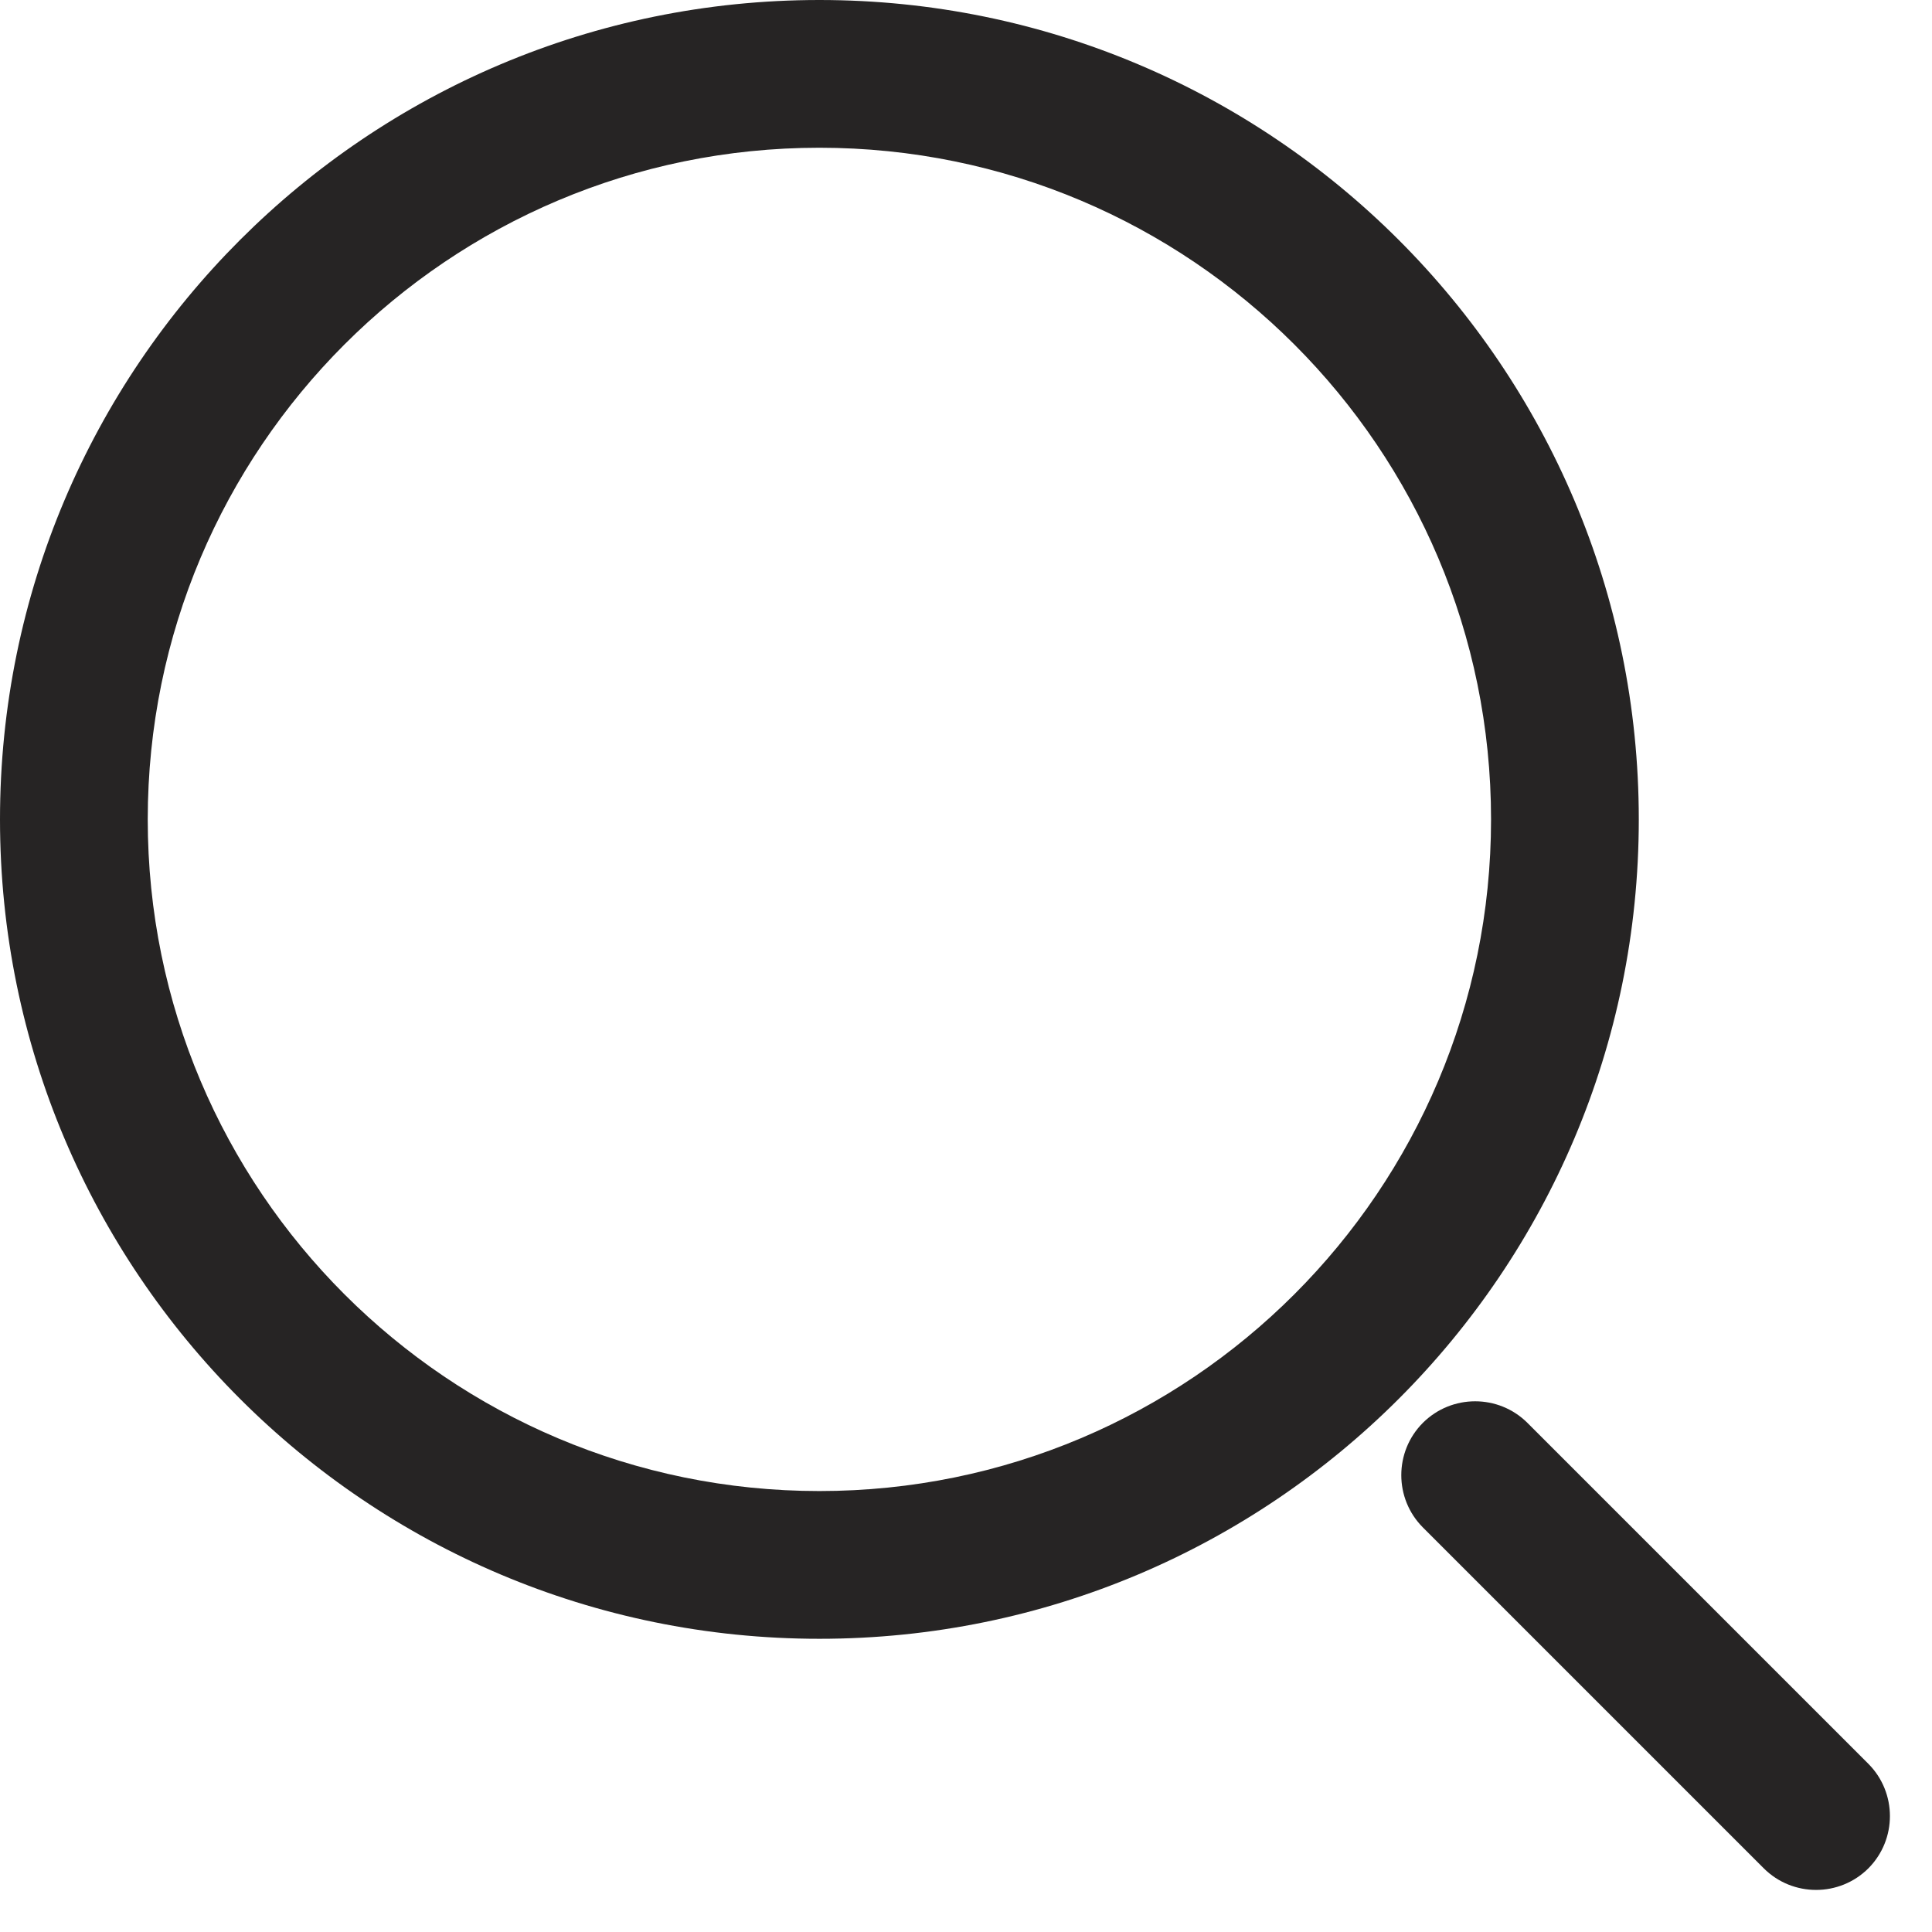 <?xml version="1.0" encoding="UTF-8"?>
<svg width="17px" height="17px" viewBox="0 0 17 17" version="1.1" xmlns="http://www.w3.org/2000/svg" xmlns:xlink="http://www.w3.org/1999/xlink">
    <!-- Generator: Sketch 49.3 (51167) - http://www.bohemiancoding.com/sketch -->
    <title>Ресурс 1</title>
    <desc>Created with Sketch.</desc>
    <defs></defs>
    <g id="Page-1" stroke="none" stroke-width="1" fill="none" fill-rule="evenodd">
        <g id="Ресурс-1" fill="#262424" fill-rule="nonzero">
            <path d="M7.21,14.42 C3.228,14.42 2.38418583e-08,11.192 2.38418583e-08,7.21 C2.38418583e-08,3.228 3.228,2.38418583e-08 7.21,2.38418583e-08 C11.192,2.38418583e-08 14.42,3.228 14.42,7.21 C14.42,11.192 11.192,14.42 7.21,14.42 Z M7.21,13.12 C10.474,13.12 13.12,10.474 13.12,7.21 C13.12,3.946 10.474,1.3 7.21,1.3 C3.946,1.3 1.3,3.946 1.3,7.21 C1.3,10.474 3.946,13.12 7.21,13.12 Z" id="Oval"></path>
            <path d="M16.44,15.52 C16.693,15.774 16.693,16.186 16.44,16.44 C16.186,16.693 15.774,16.693 15.52,16.44 L12.52,13.44 C12.267,13.186 12.267,12.774 12.52,12.52 C12.774,12.267 13.186,12.267 13.44,12.52 L16.44,15.52 Z" id="Shape"></path>
        </g>
    </g>
</svg>